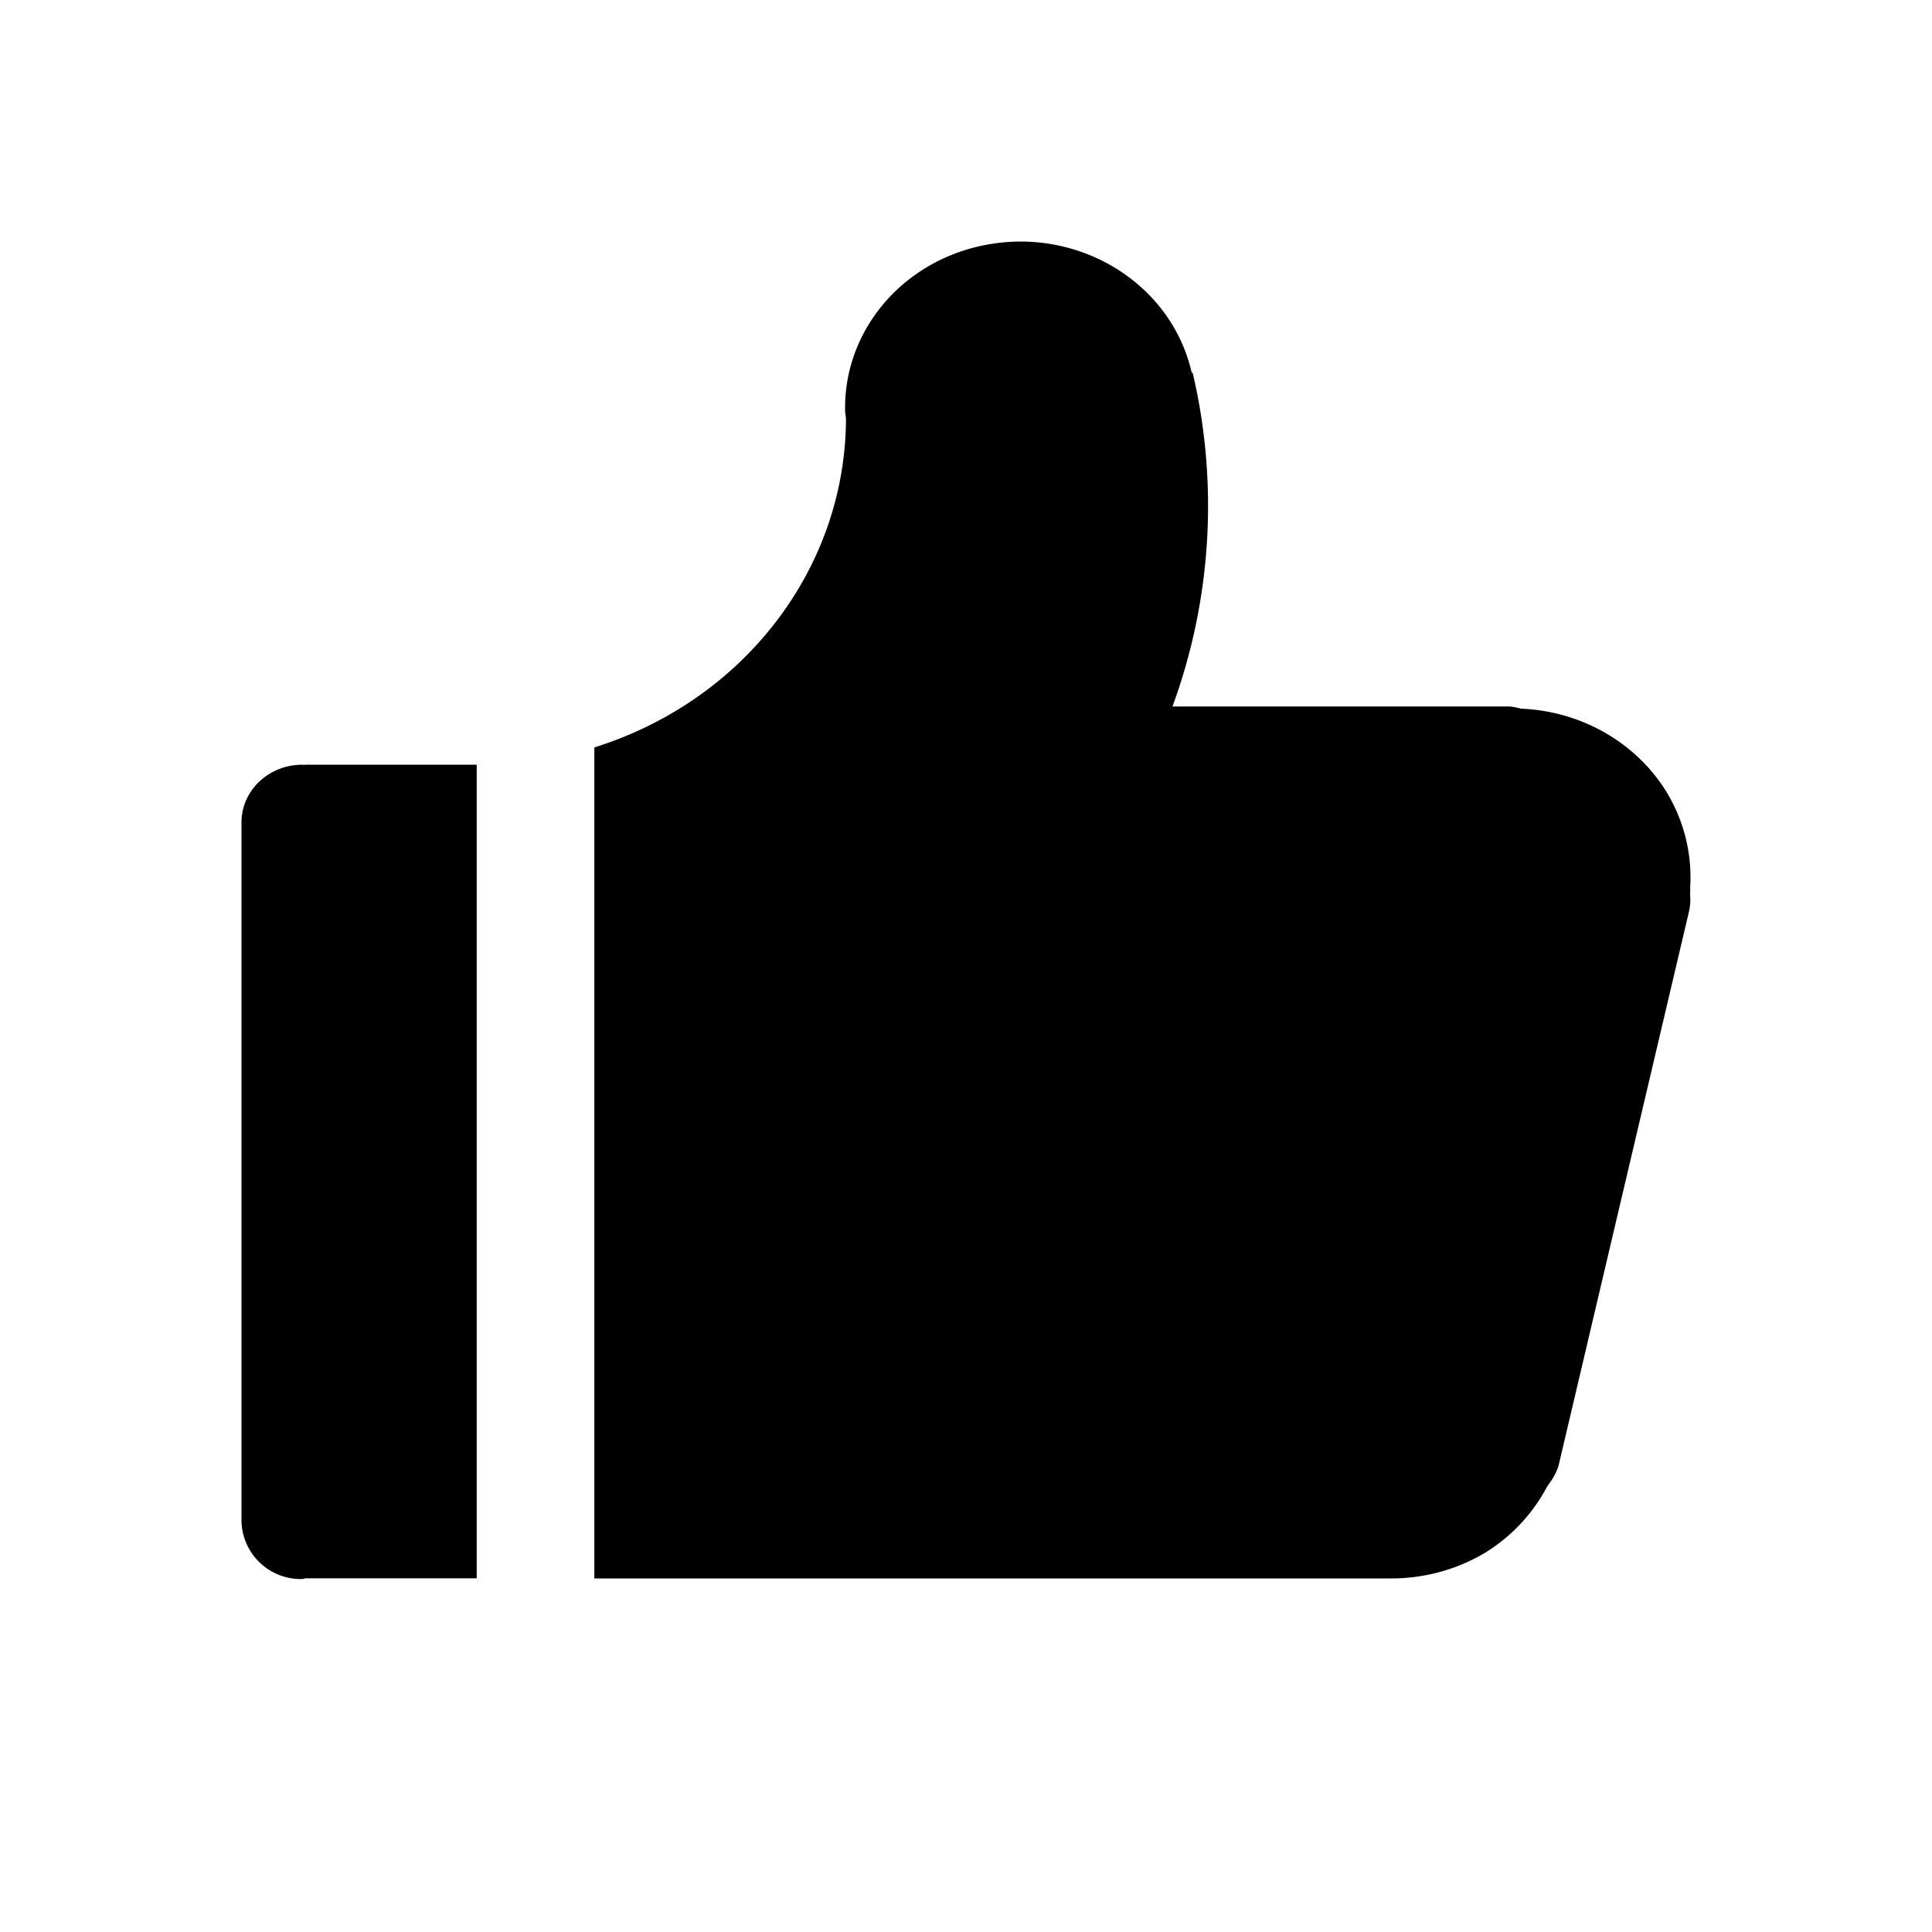 <?xml version="1.0" standalone="no"?><!DOCTYPE svg PUBLIC "-//W3C//DTD SVG 1.1//EN" "http://www.w3.org/Graphics/SVG/1.1/DTD/svg11.dtd"><svg t="1614319525700" class="icon" viewBox="0 0 1024 1024" version="1.1" xmlns="http://www.w3.org/2000/svg" p-id="2244" data-darkreader-inline-fill="" xmlns:xlink="http://www.w3.org/1999/xlink" width="250" height="250"><defs><style type="text/css"></style></defs><path d="M160.32 405.312c0.448 0 0.832 0.256 1.28 0h91.072v431.232H162.24c-0.768 0-1.408 0.384-2.24 0.384a31.424 31.424 0 0 1-32-30.656V436.096 435.84c0-16.896 14.528-30.592 32.32-30.528z m735.488 65.28c0.128 0.896 0 2.176 0 2.56v1.152a28.8 28.8 0 0 1-0.64 8.96l-69.12 293.632a29.696 29.696 0 0 1-4.352 8.576l-0.448 0.64-1.536 2.304c-7.36 13.824-18.304 25.6-31.936 34.176-15.104 9.216-32.768 14.08-50.752 14.016H315.008V396.16C394.24 371.328 448 301.376 448.384 222.272c0-1.536-0.448-3.008-0.448-4.544-0.832-42.112 29.888-78.848 73.28-87.68 50.176-10.304 99.584 19.904 110.4 67.456h0.512a309.248 309.248 0 0 1-10.688 176.96h178.816c2.048 0.192 4.096 0.64 6.016 1.152 31.168 1.28 59.584 17.216 75.904 42.368 10.112 15.808 14.848 34.176 13.632 52.672z" p-id="2245"></path></svg>